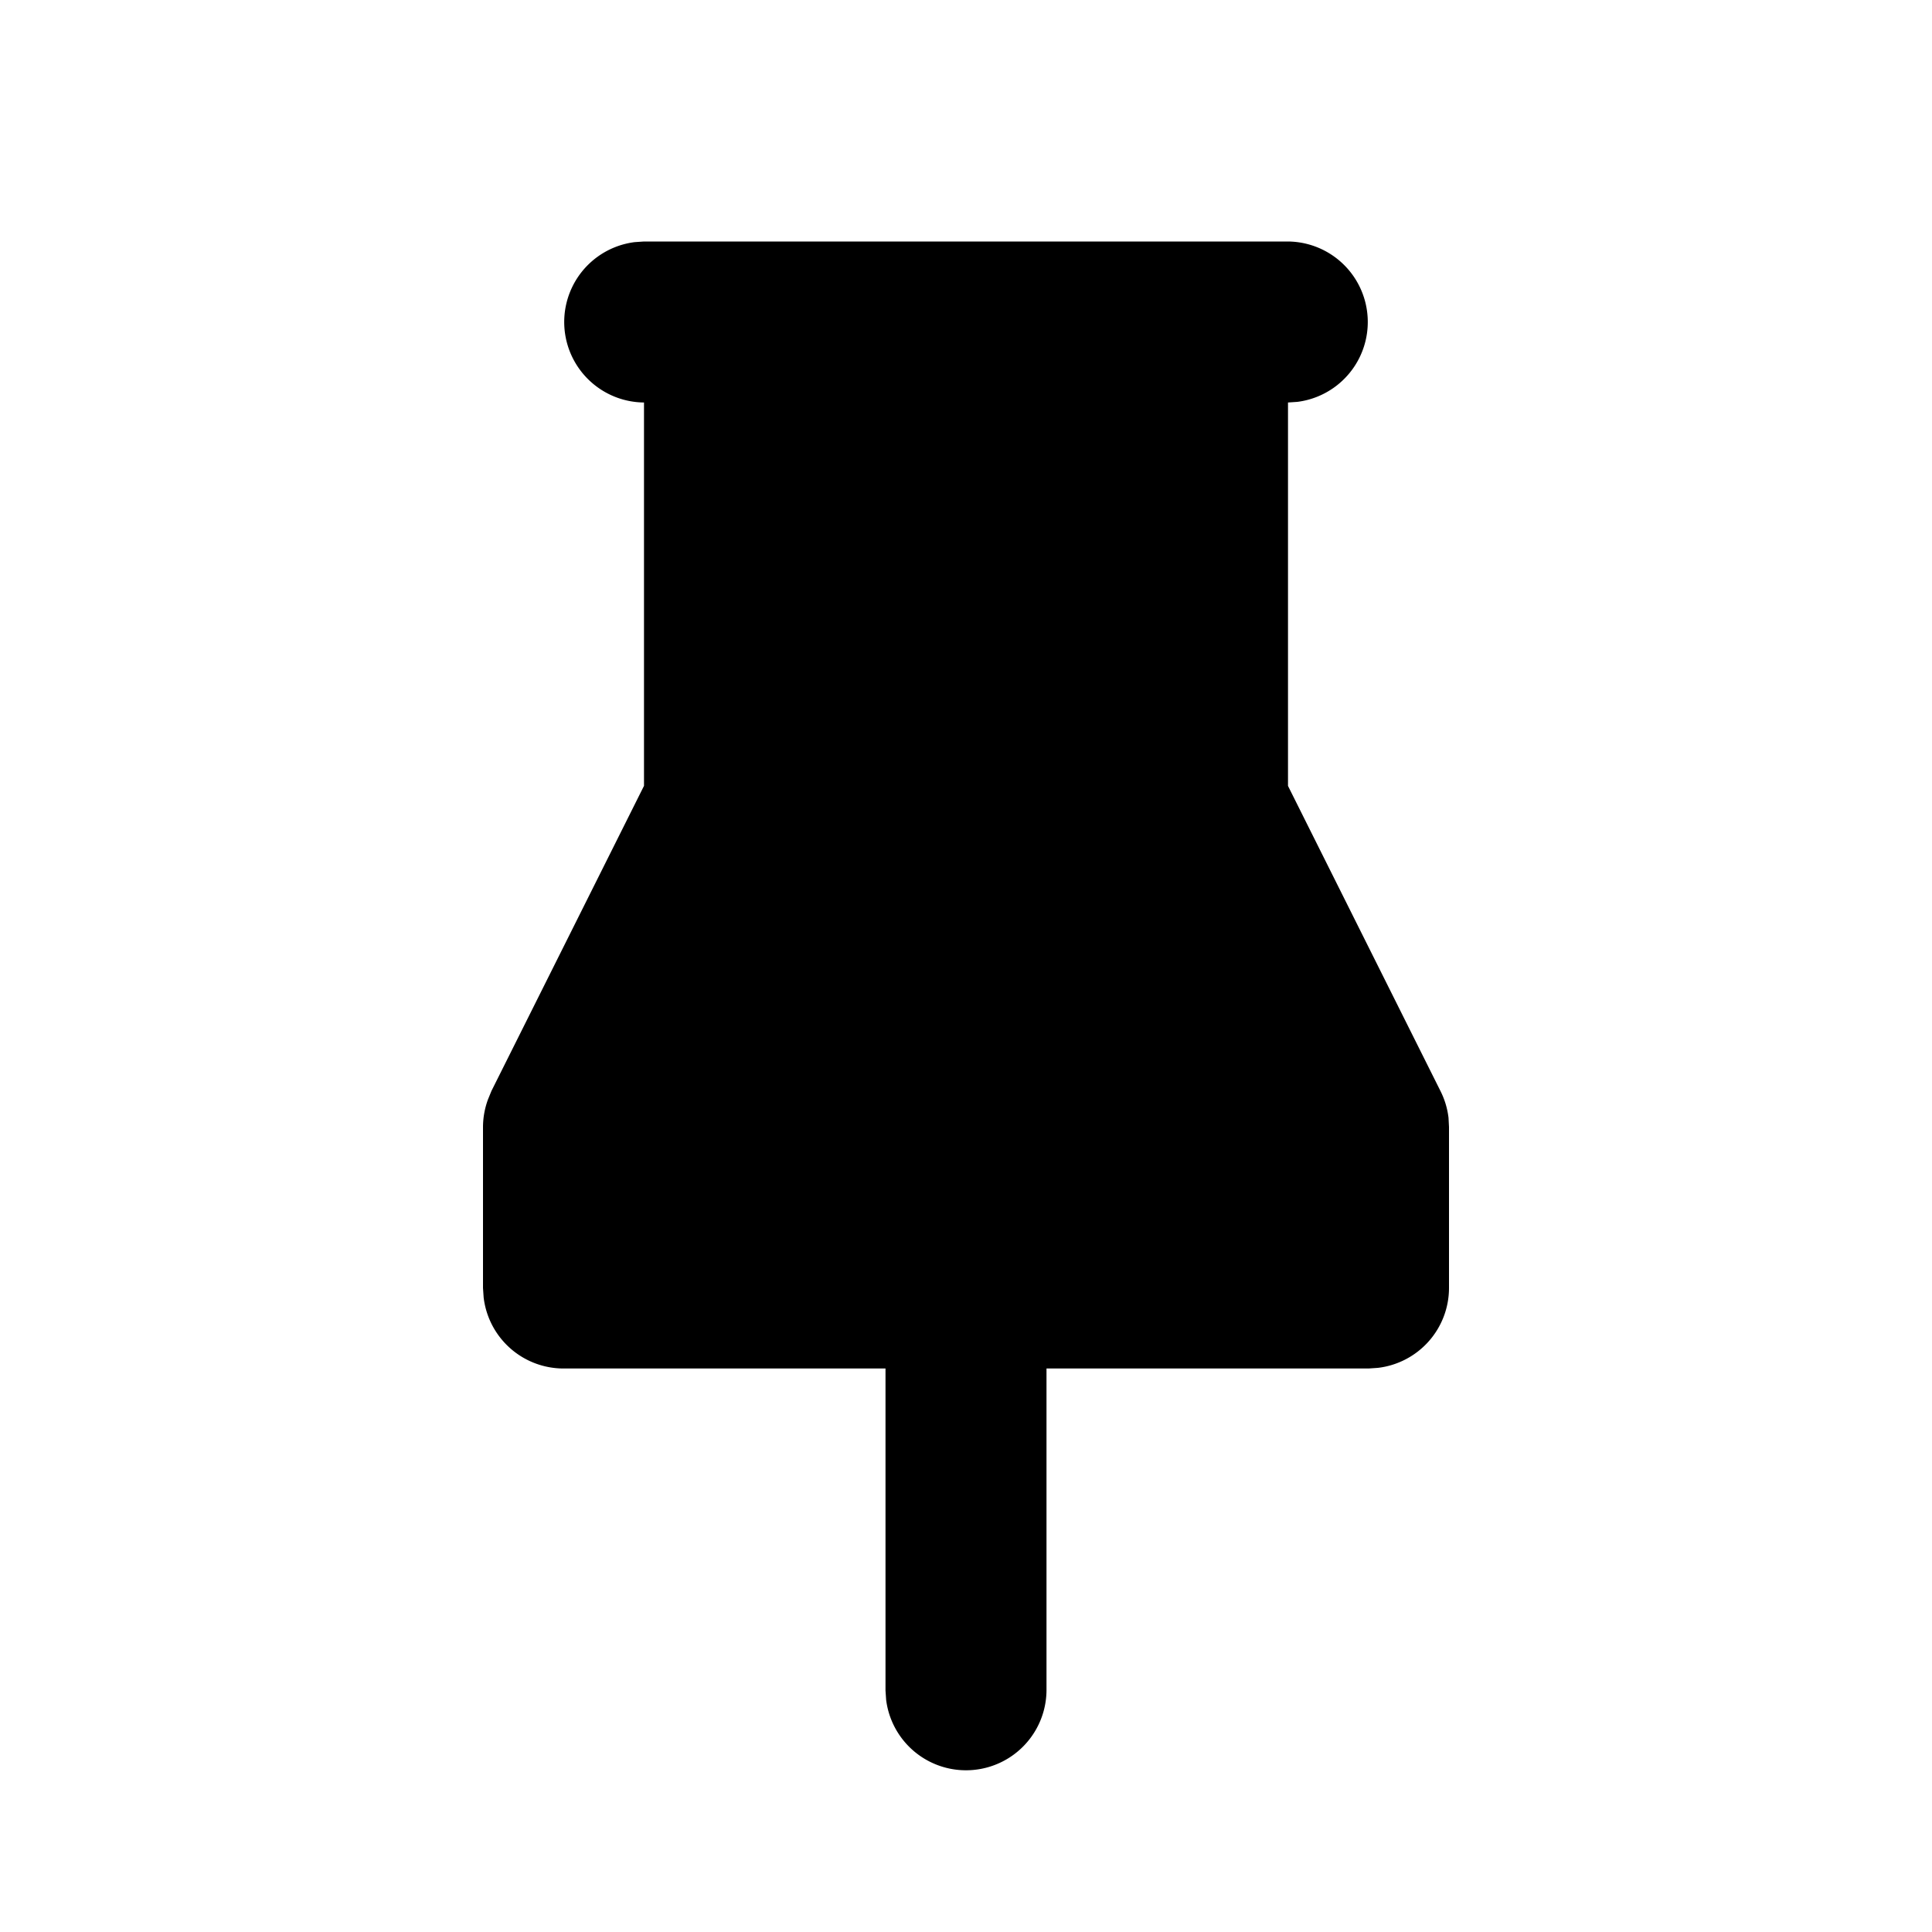 <svg xmlns="http://www.w3.org/2000/svg" width="24" height="24" viewBox="0 0 24 24"><path d="m8 3-.117.008A1 1 0 0 0 8 5v4.762l-1.895 3.79-.044.108A1 1 0 0 0 6 14v2l.008.117A1 1 0 0 0 7 17h4v4l.008.117A1 1 0 0 0 13 21v-4h4l.117-.008A1 1 0 0 0 18 16v-2l-.006-.115a1 1 0 0 0-.1-.332L16 9.763V5l.117-.008A1 1 0 0 0 16 3z"/></svg>